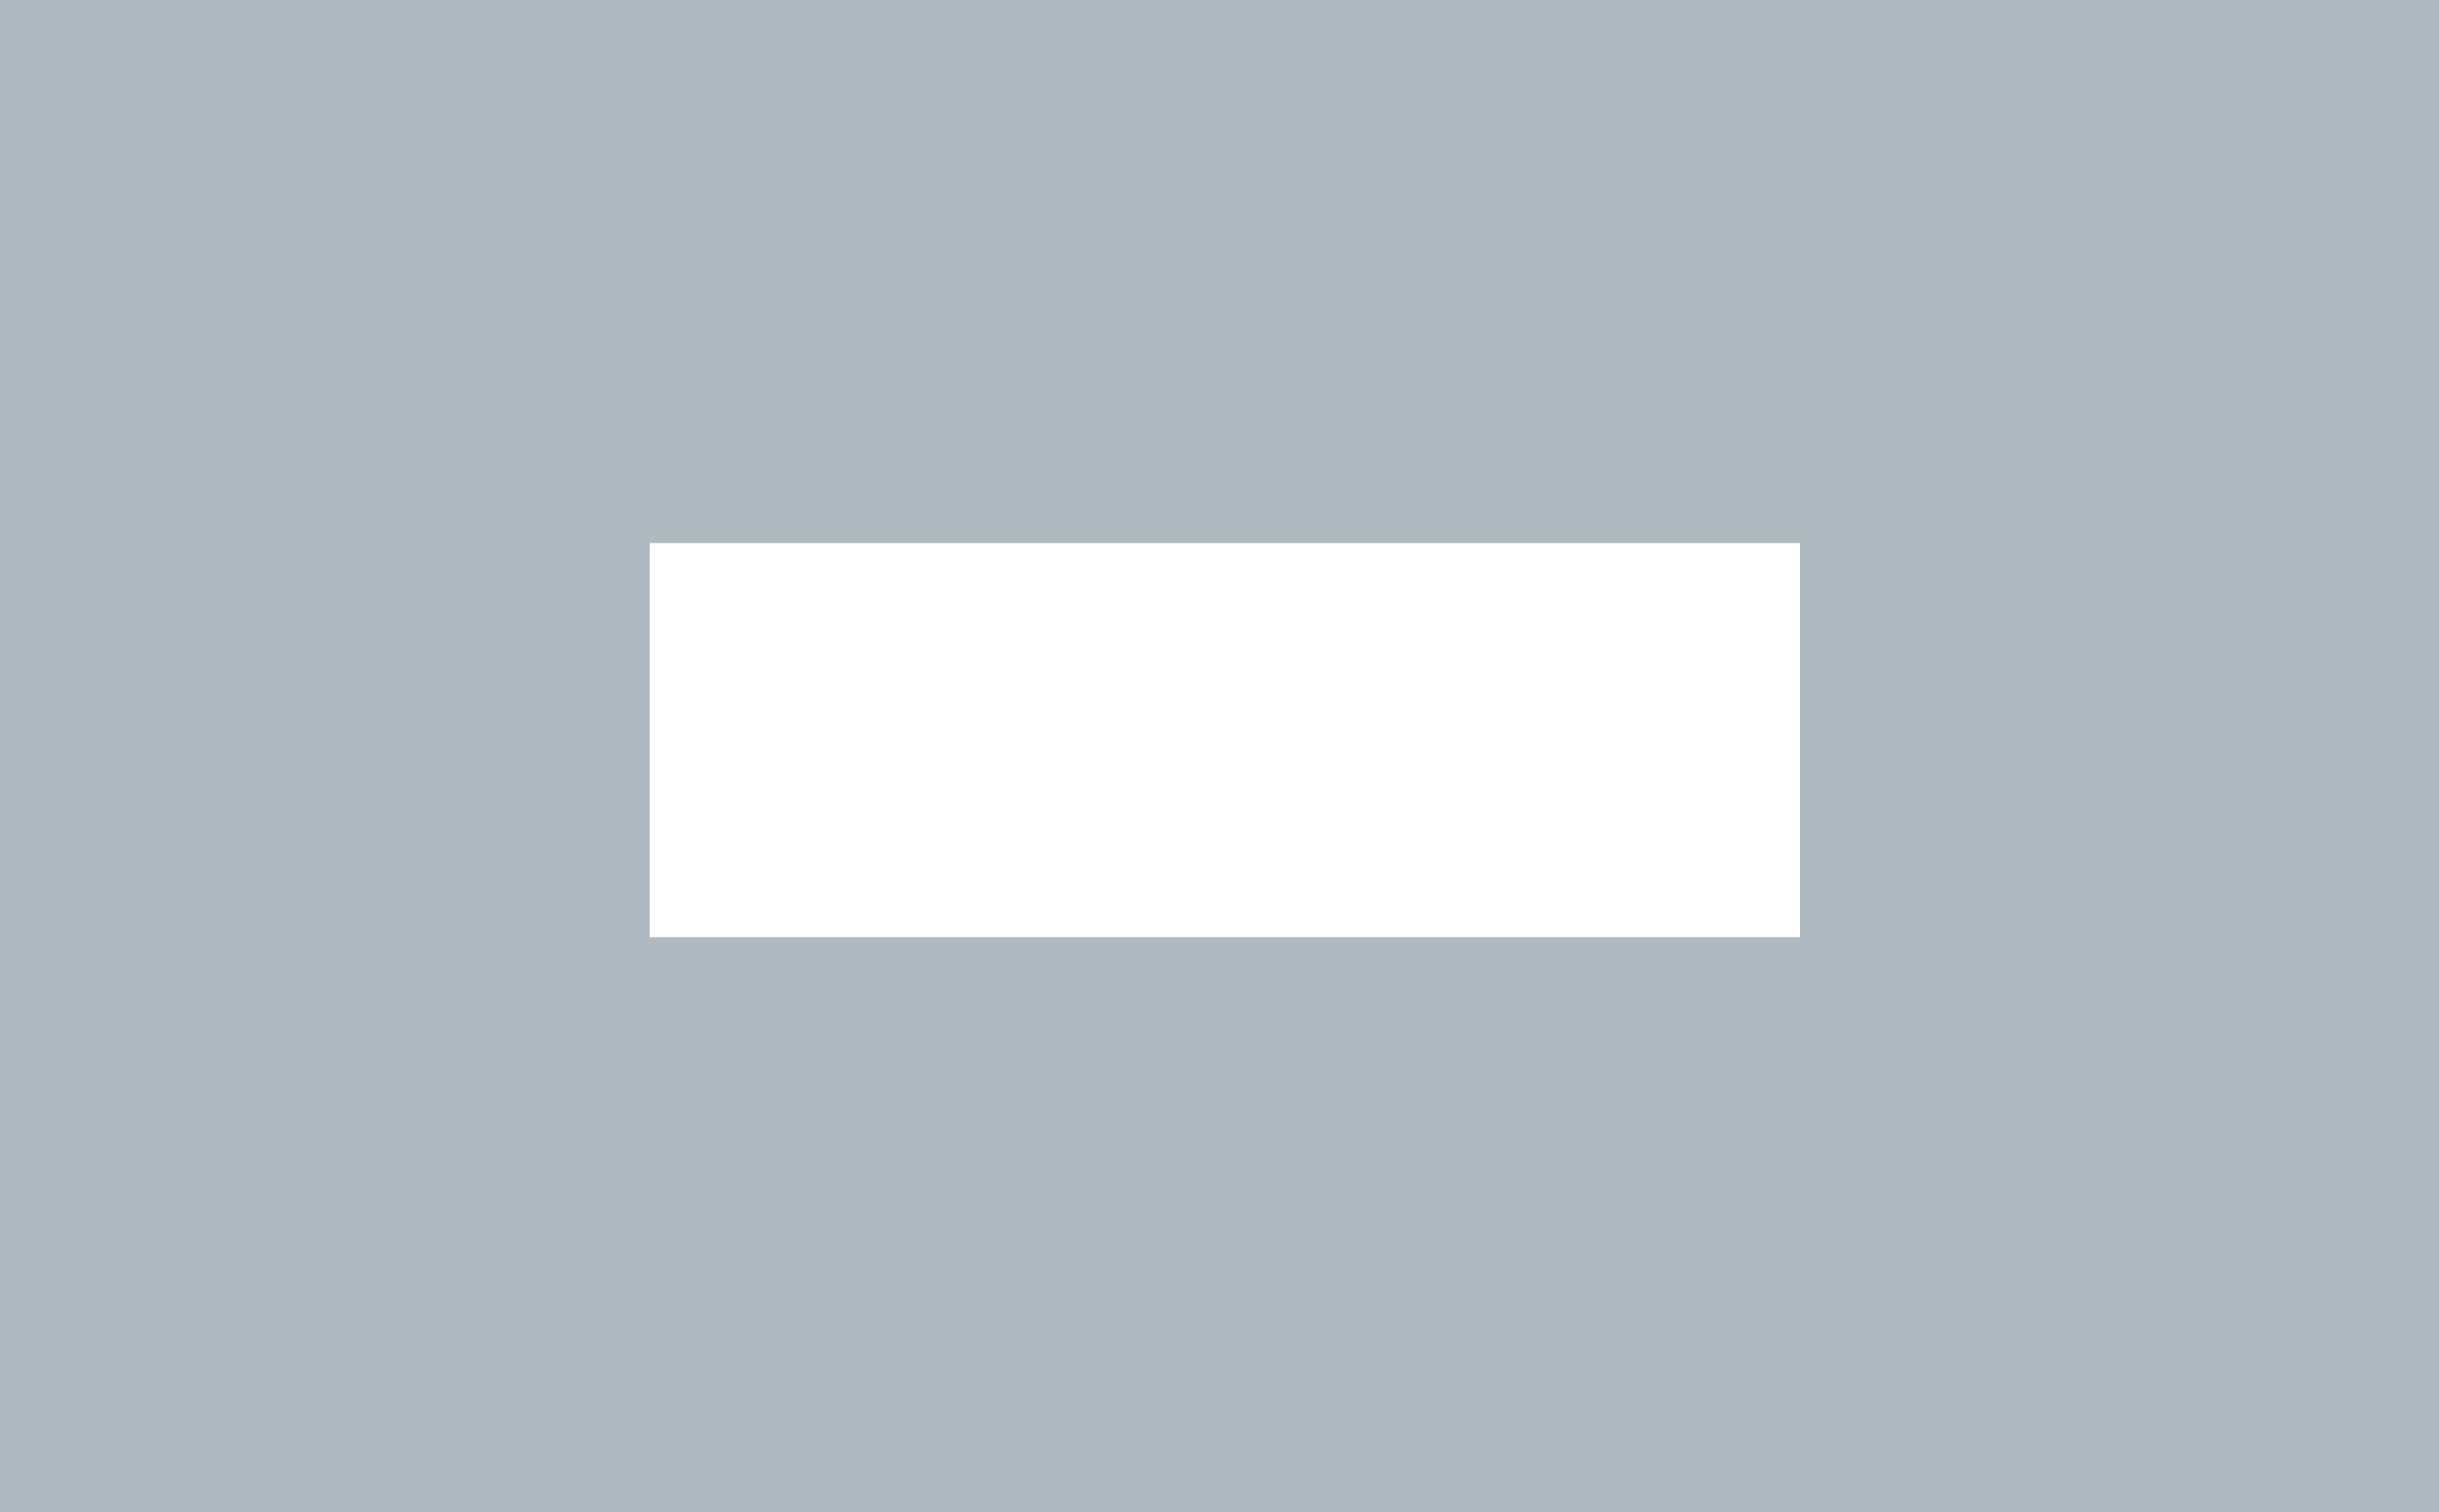 <?xml version="1.0" encoding="UTF-8" standalone="no"?>
<svg xmlns:xlink="http://www.w3.org/1999/xlink" height="7.1px" width="11.45px" xmlns="http://www.w3.org/2000/svg">
  <g transform="matrix(1.0, 0.0, 0.0, 1.0, 5.7, 3.55)">
    <path d="M-2.65 -1.0 L-2.65 0.85 2.75 0.85 2.75 -1.0 -2.65 -1.0 M5.75 3.55 L-5.7 3.55 -5.7 -3.55 5.75 -3.55 5.75 3.55" fill="#aebabf" fill-rule="evenodd" stroke="none"/>
  </g>
</svg>
